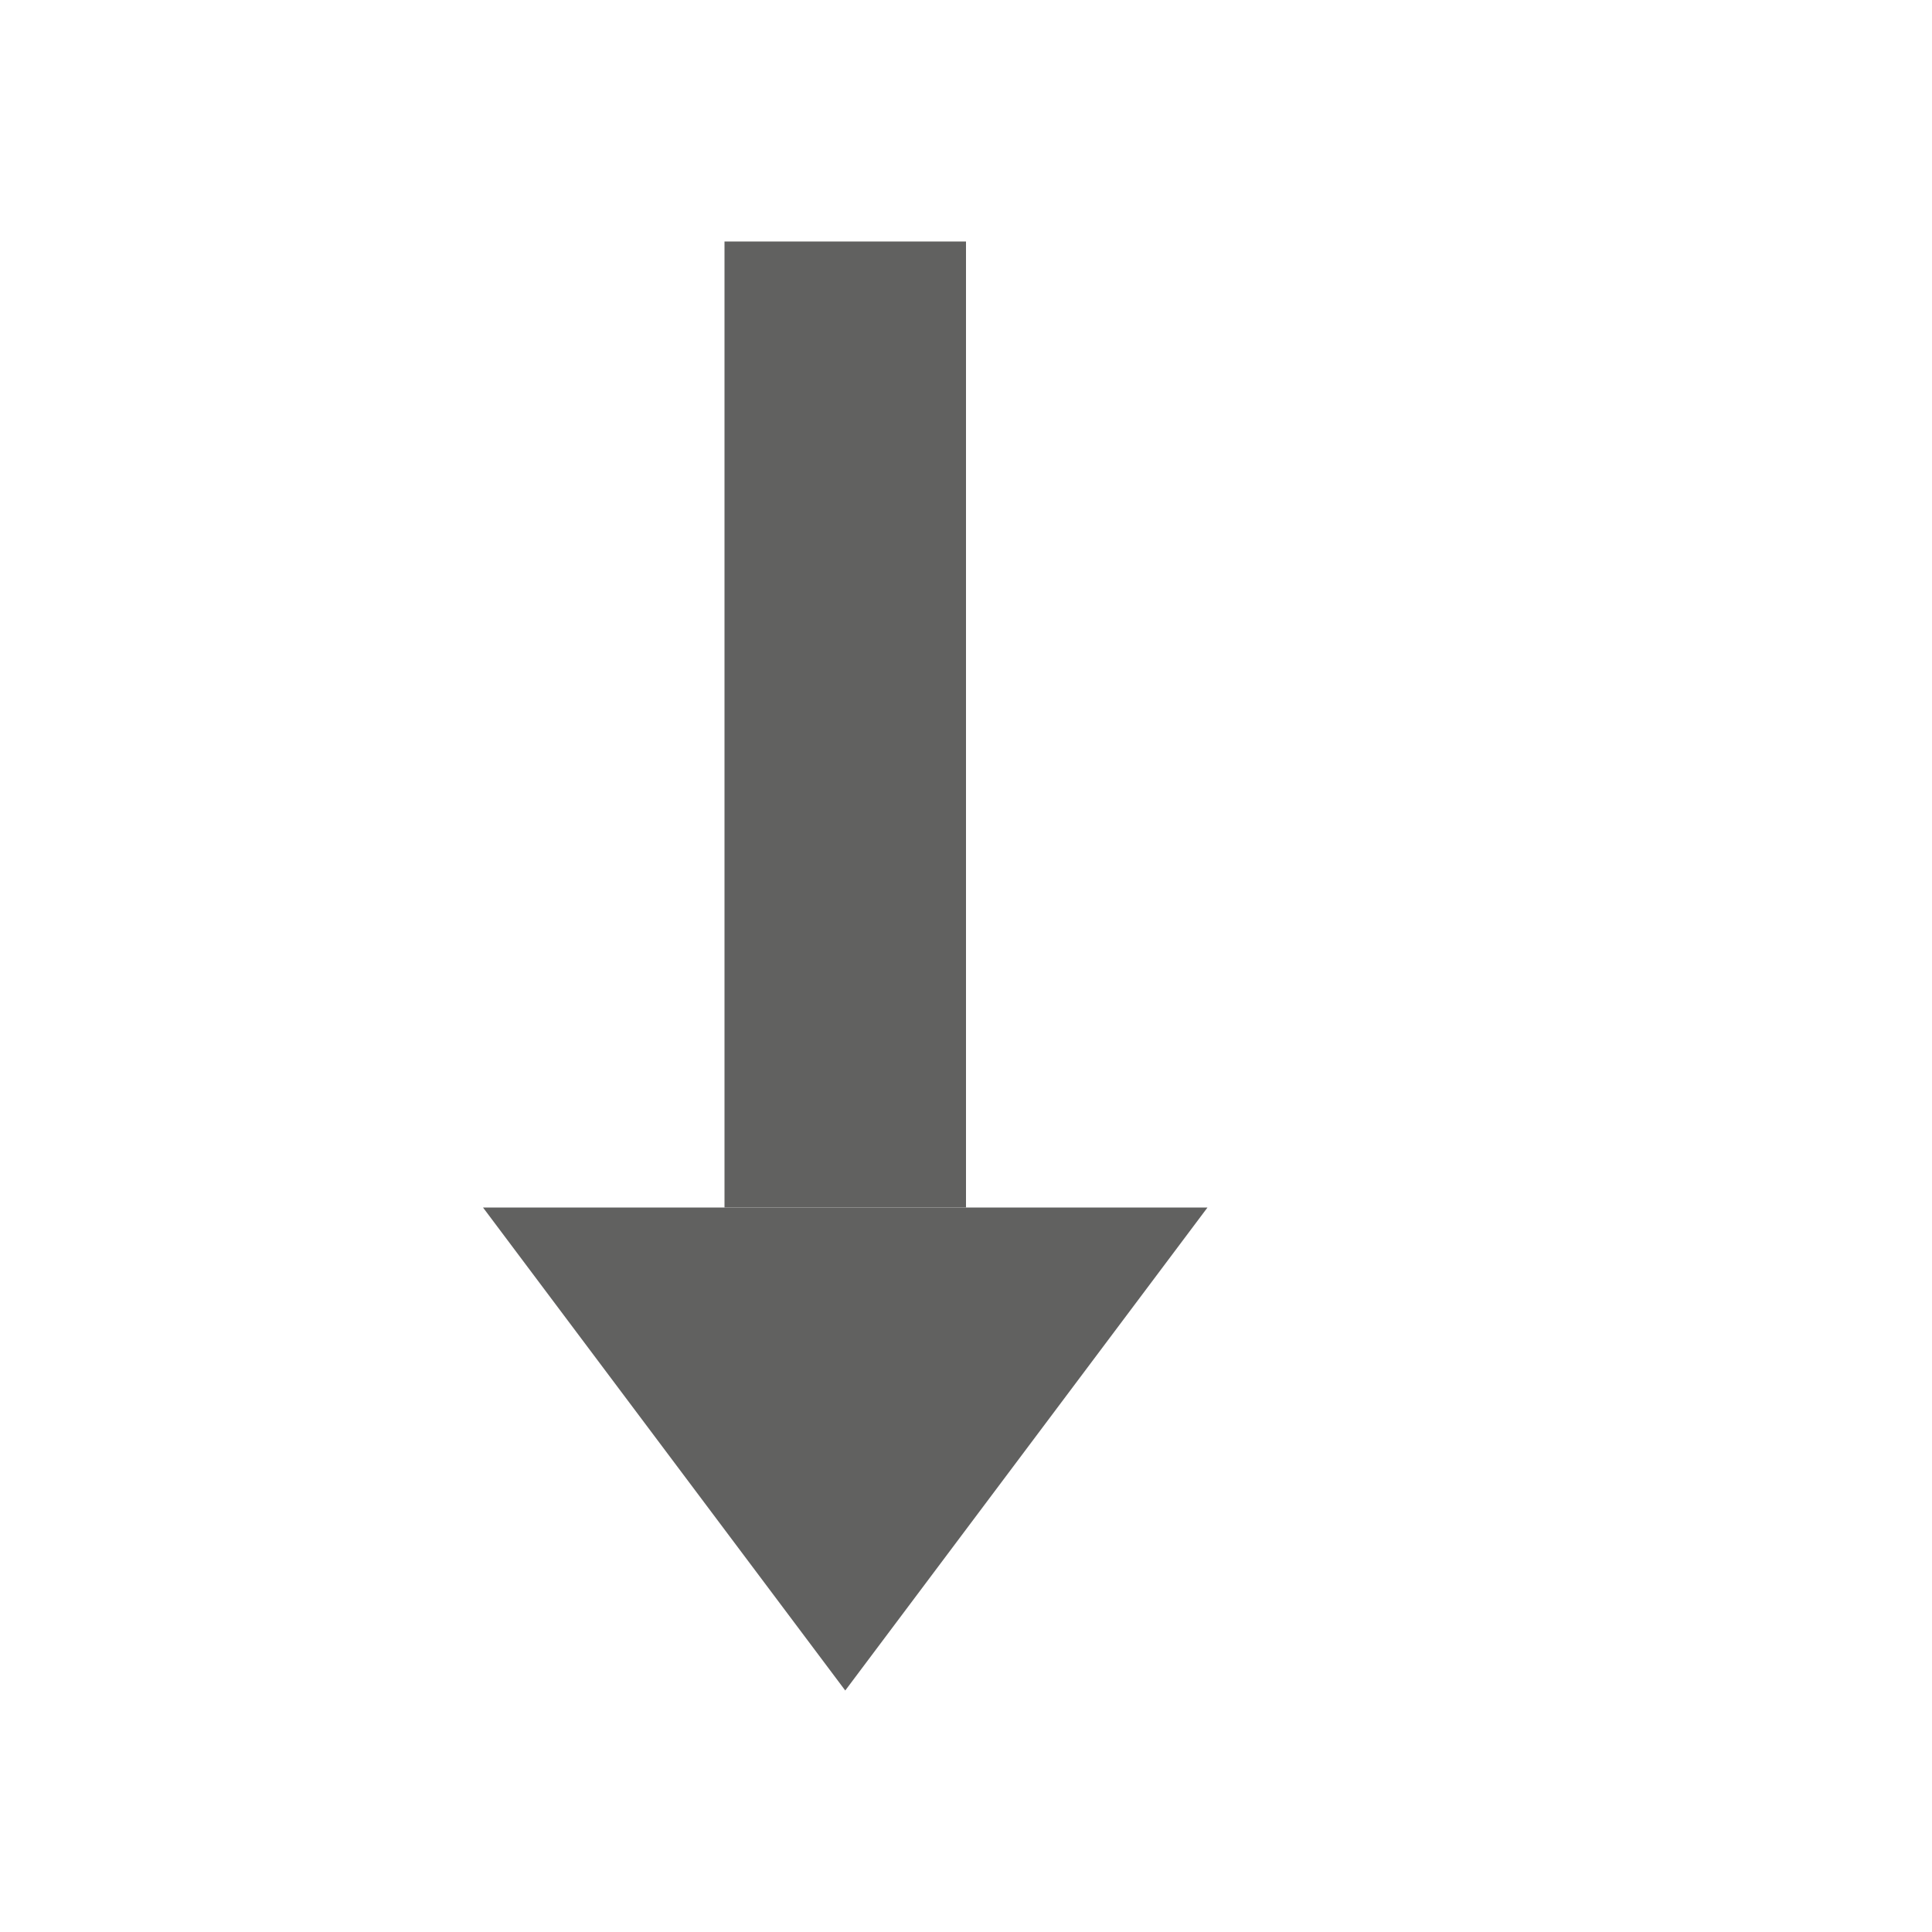 <svg width="8" height="8" viewBox="0 0 8 8" fill="none" xmlns="http://www.w3.org/2000/svg">
<path d="M3.5 7L5 5H2L3.5 7Z" fill="#616160"/>
<path d="M3.5 4.5V1.5" stroke="#616160" stroke-linecap="square"/>
</svg>
